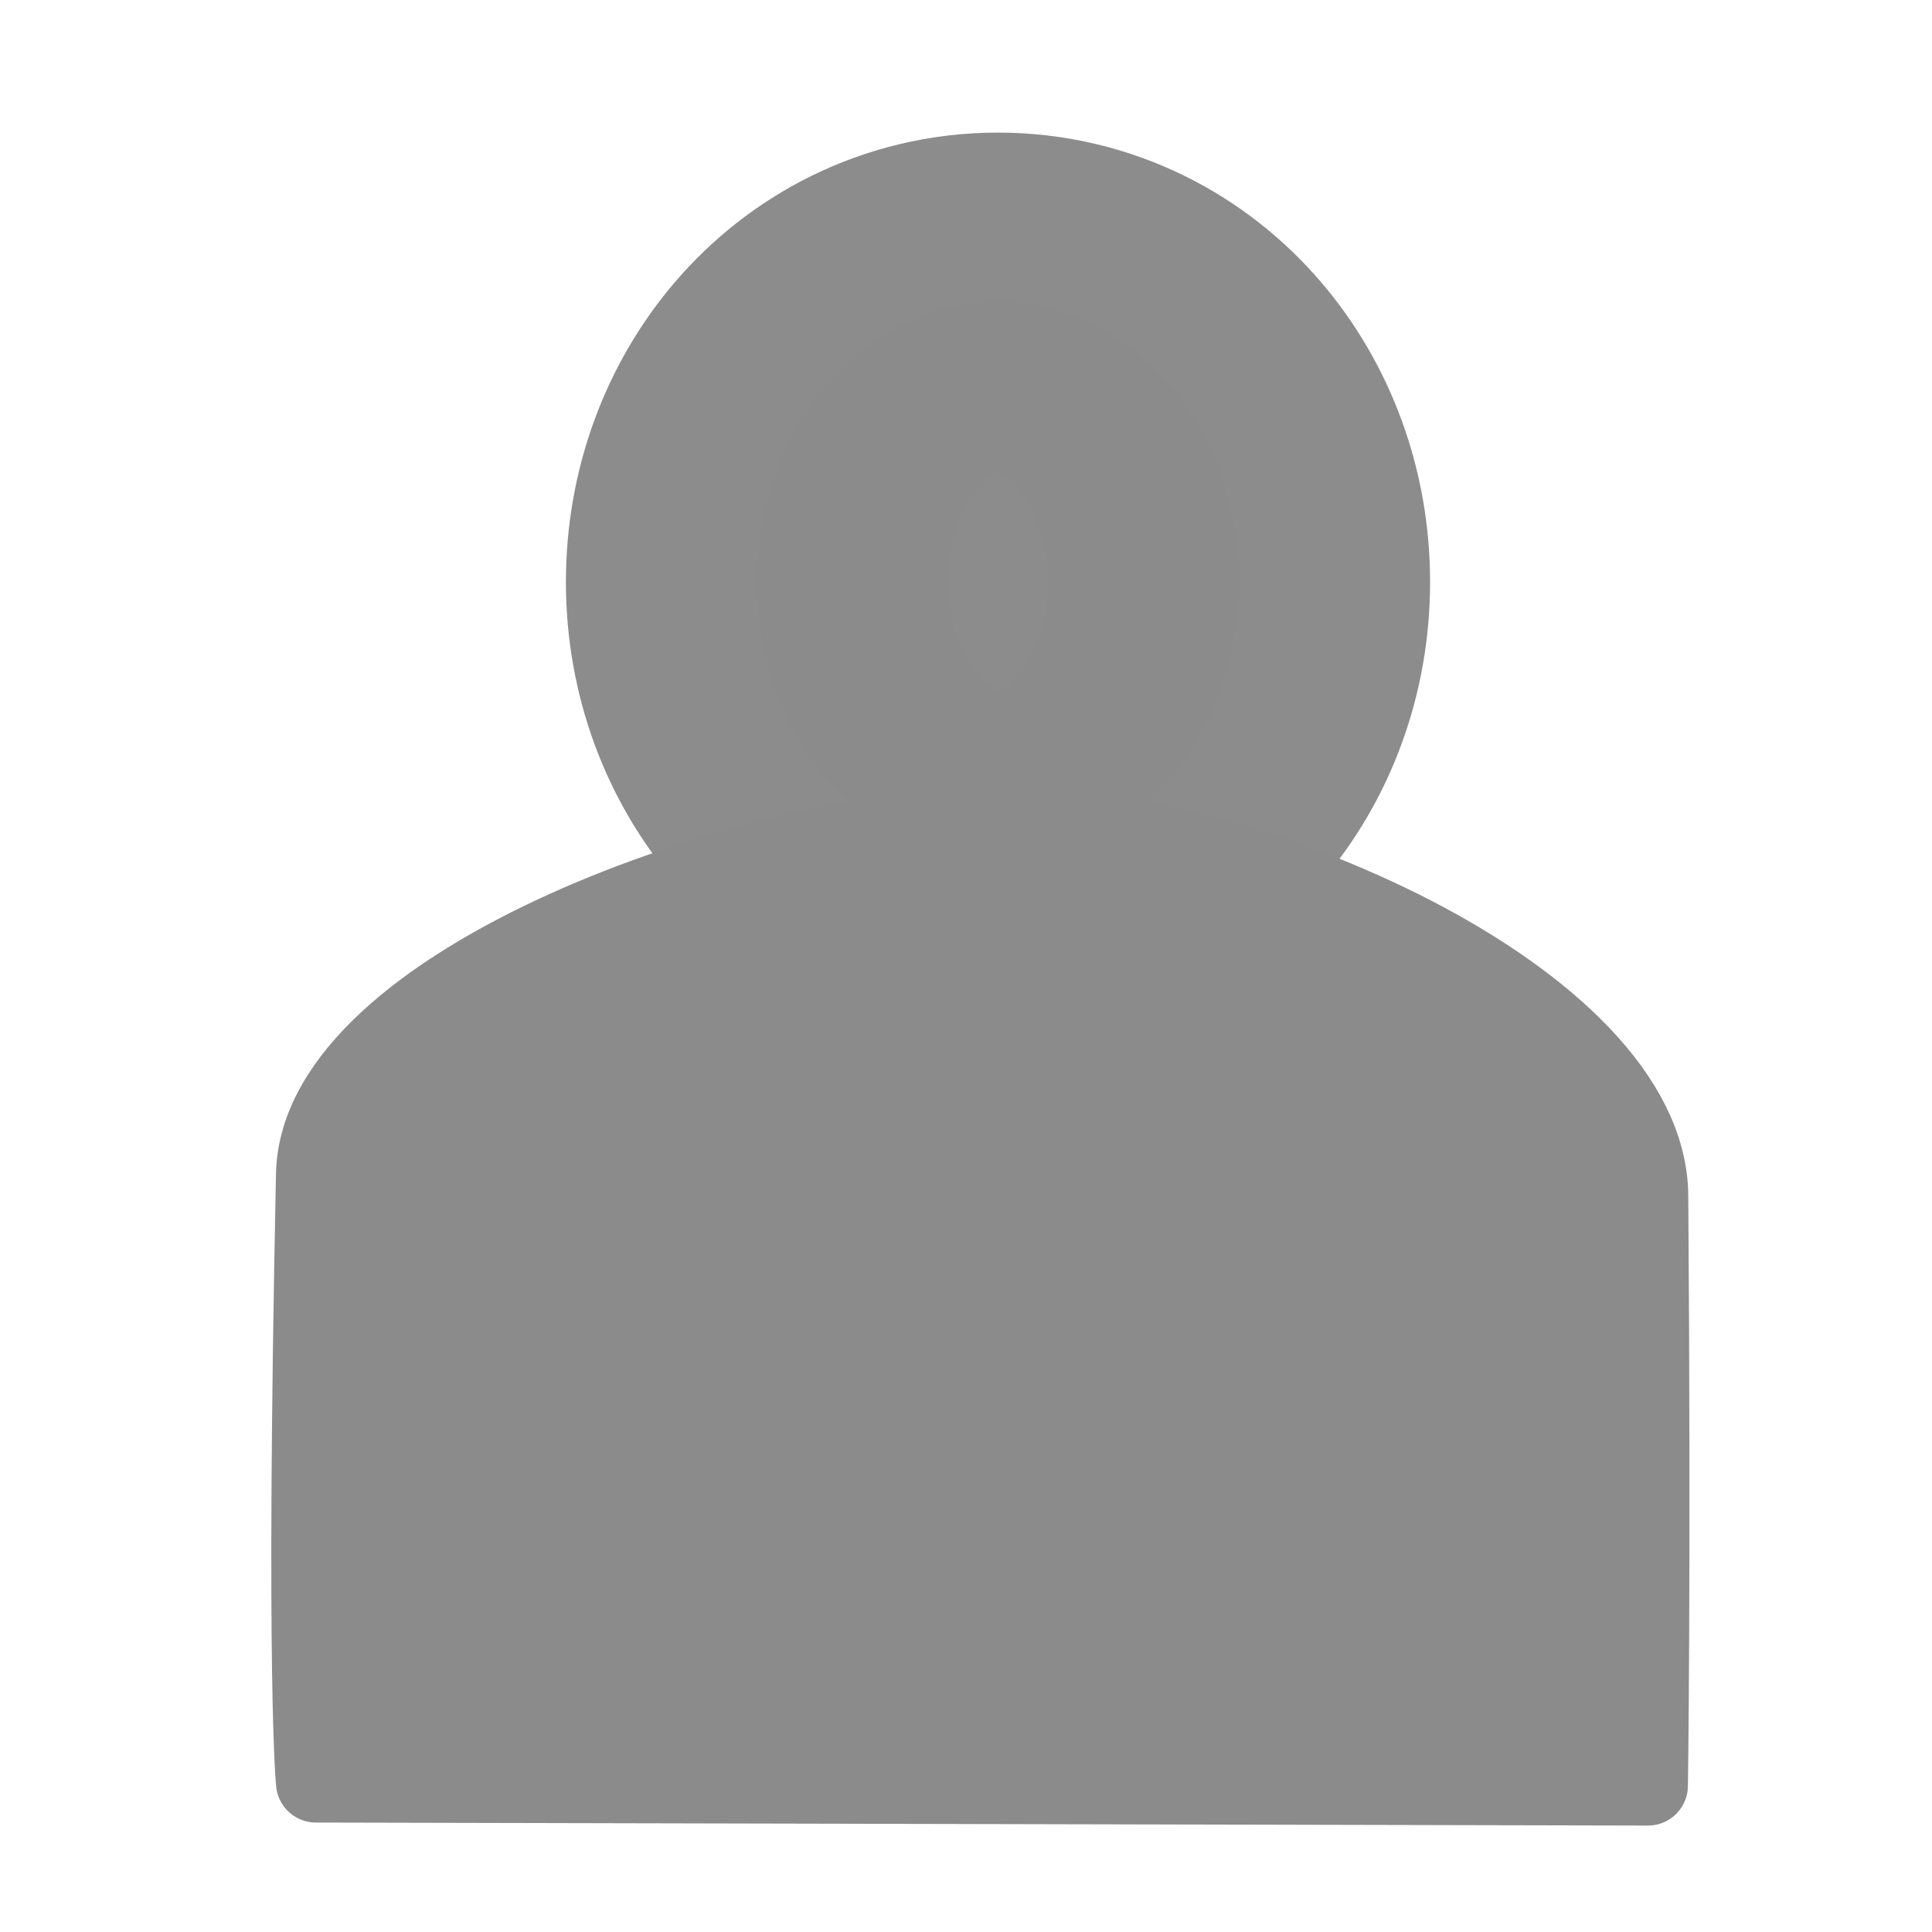 <svg xmlns="http://www.w3.org/2000/svg" width="16" height="16"><g fill="#8b8b8b" stroke="#8b8b8b" stroke-linejoin="round"><path stroke-linecap="round" stroke-width="1.971" d="M15.287 11.17c0 .9-.557 1.63-1.244 1.63-.687 0-1.244-.73-1.244-1.63 0-.9.557-1.63 1.244-1.63.687 0 1.244.73 1.244 1.63z" opacity=".99" transform="matrix(1.605 0 0 1.423 -14.274 -11.075)"/><path stroke-width=".661" d="M2.616 14.763l11.032.025s.027-1.696.003-4.885c-.012-1.616-3.372-3.086-5.372-3.061-2.065.026-5.631 1.316-5.663 2.884-.087 4.231 0 5.037 0 5.037z"/></g></svg>
